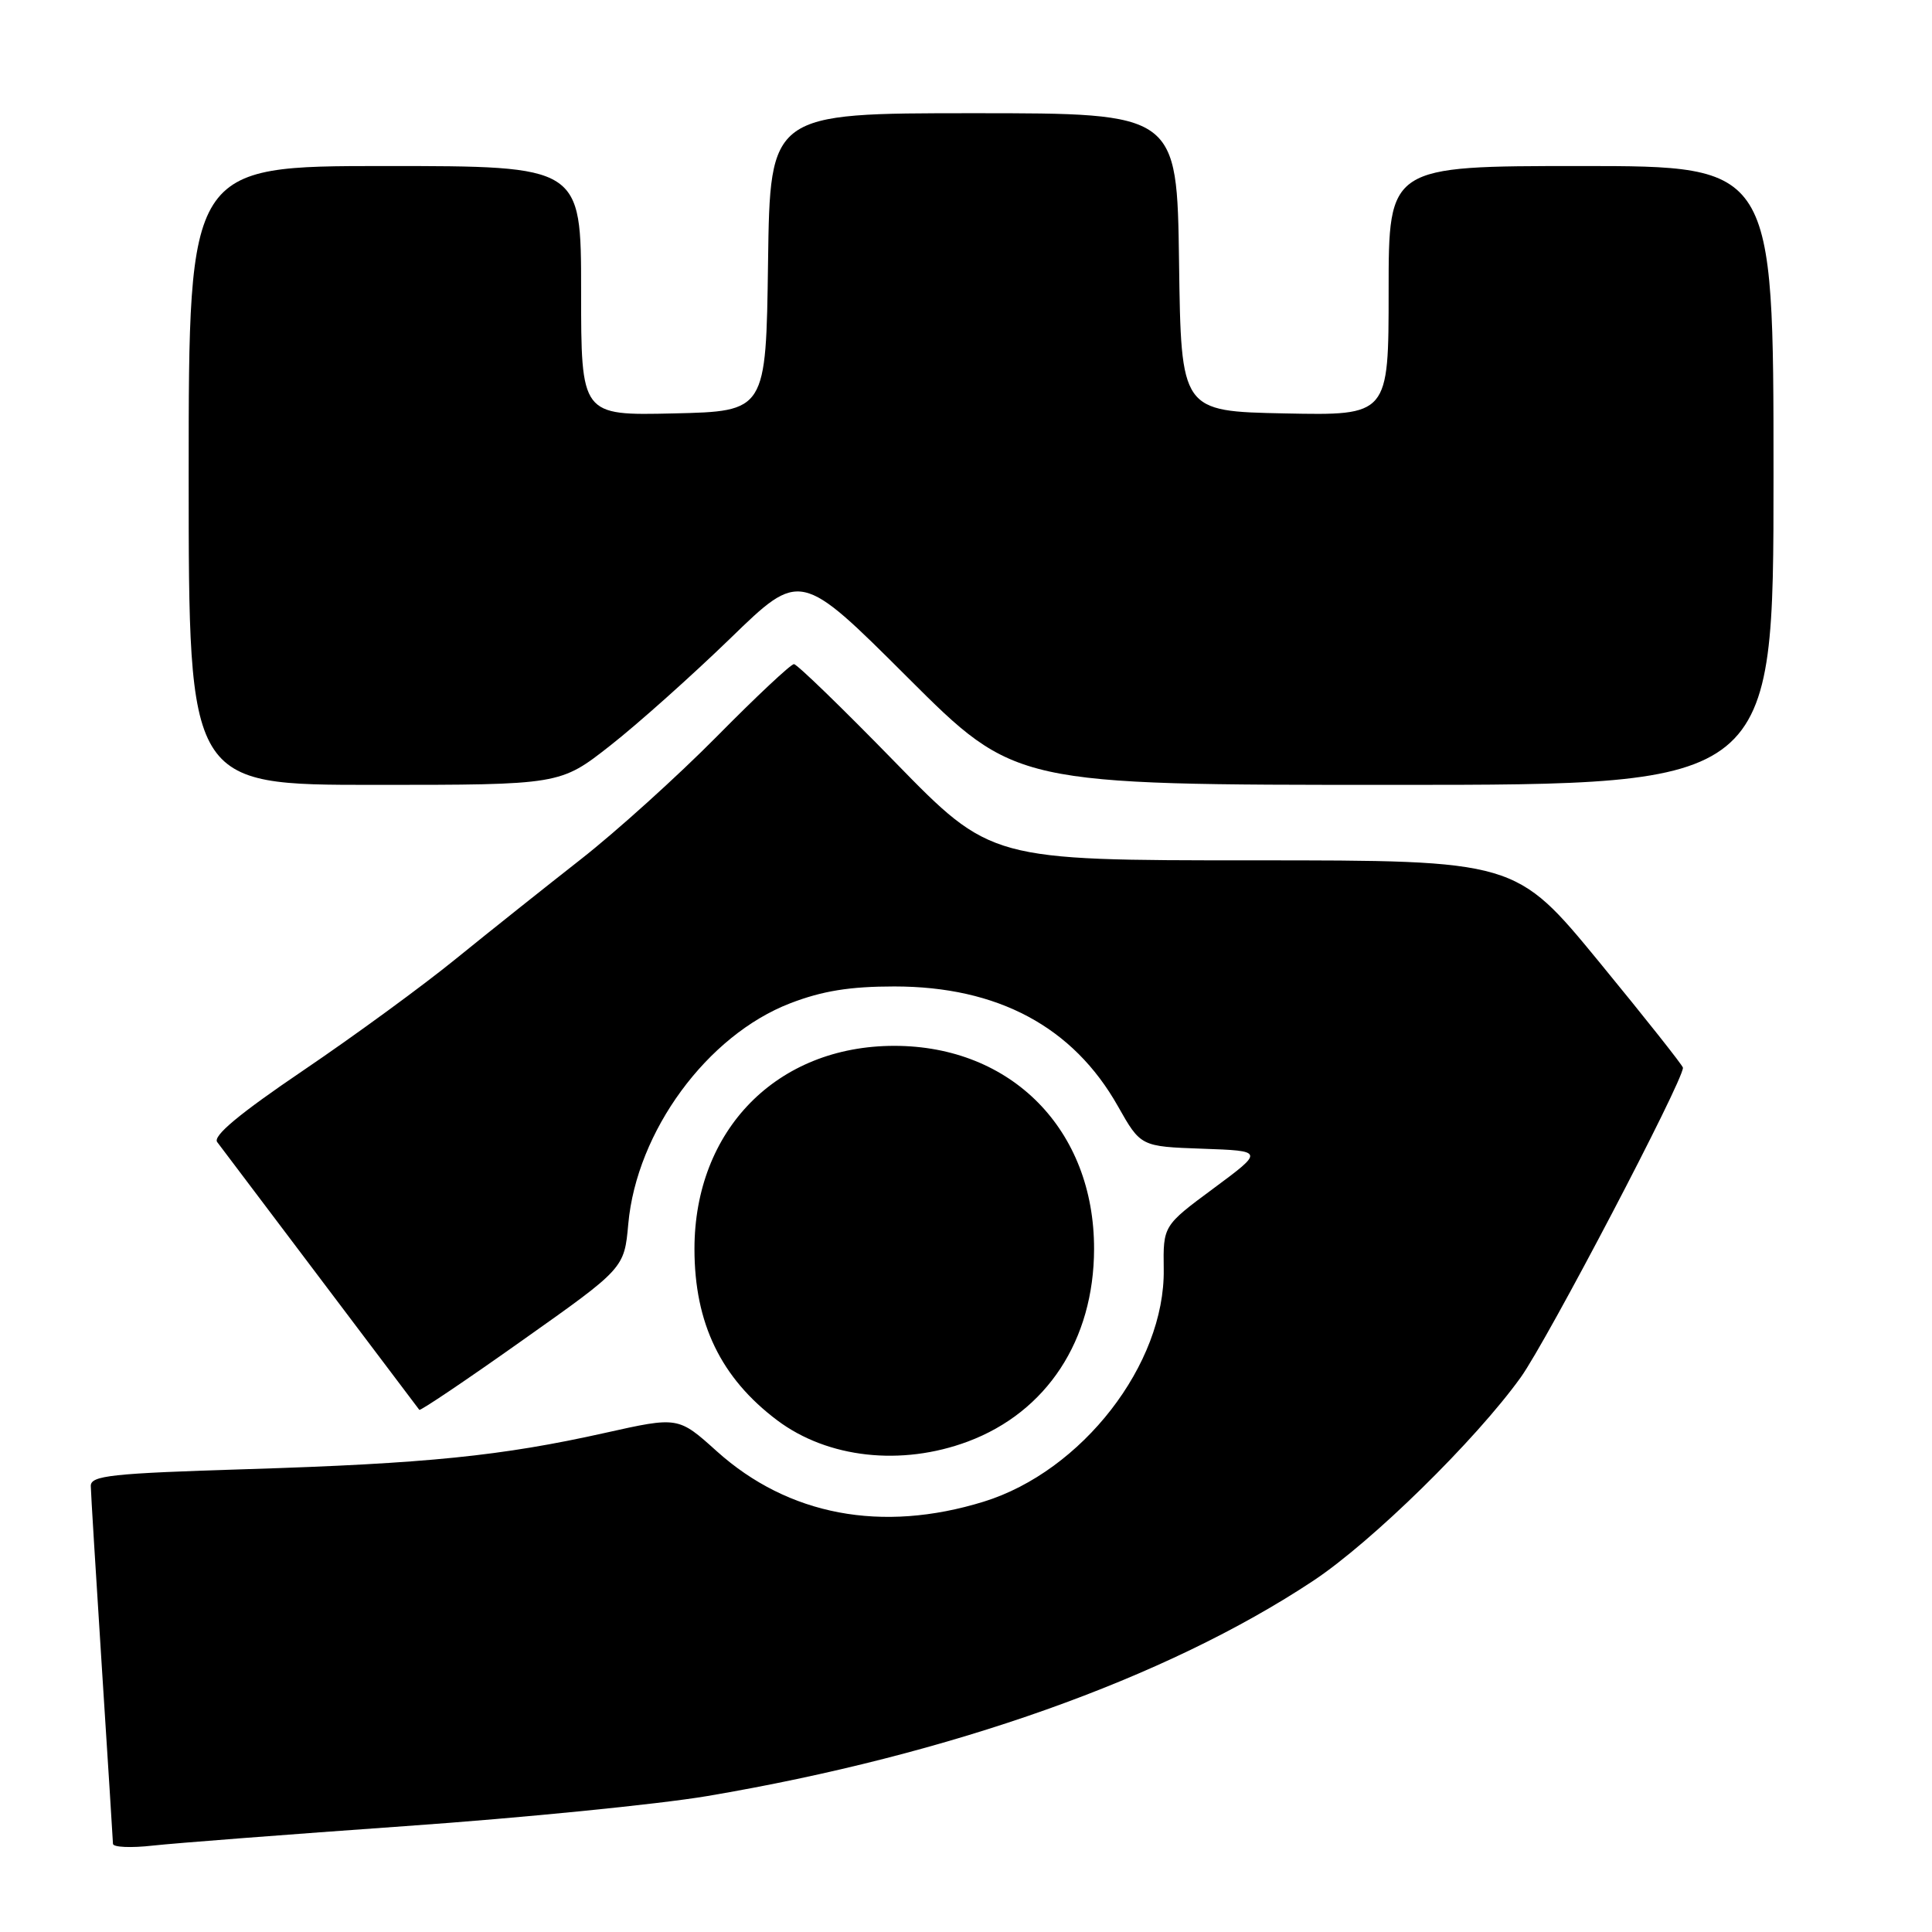 <?xml version="1.0" encoding="UTF-8" standalone="no"?>
<!DOCTYPE svg PUBLIC "-//W3C//DTD SVG 1.1//EN" "http://www.w3.org/Graphics/SVG/1.1/DTD/svg11.dtd" >
<svg xmlns="http://www.w3.org/2000/svg" xmlns:xlink="http://www.w3.org/1999/xlink" version="1.1" viewBox="0 0 256 256">
 <g >
 <path fill="currentColor"
d=" M 53.70 241.97 C 69.21 240.88 87.21 239.08 93.70 237.99 C 126.00 232.52 154.46 222.41 174.00 209.47 C 181.77 204.32 195.53 190.83 201.51 182.50 C 205.01 177.62 223.00 143.29 223.00 141.48 C 223.00 141.21 218.01 134.91 211.92 127.49 C 200.84 114.00 200.84 114.00 166.06 114.00 C 131.29 114.00 131.29 114.00 118.61 101.00 C 111.64 93.85 105.61 88.00 105.20 88.00 C 104.79 88.00 100.19 92.31 94.98 97.59 C 89.77 102.86 81.67 110.17 77.00 113.83 C 72.33 117.49 64.89 123.41 60.48 126.99 C 56.08 130.58 46.94 137.26 40.18 141.84 C 31.69 147.59 28.17 150.53 28.78 151.33 C 31.78 155.30 55.38 186.56 55.56 186.81 C 55.69 186.98 61.85 182.83 69.25 177.58 C 82.72 168.05 82.72 168.05 83.25 162.18 C 84.36 149.91 93.70 137.18 104.71 132.94 C 108.96 131.30 112.62 130.71 118.50 130.71 C 132.21 130.71 142.20 136.06 148.13 146.58 C 151.15 151.92 151.15 151.92 159.32 152.21 C 167.50 152.50 167.50 152.50 160.81 157.46 C 154.12 162.41 154.12 162.41 154.20 168.20 C 154.38 180.76 143.38 194.95 130.34 198.98 C 116.84 203.15 104.45 200.81 94.98 192.30 C 89.87 187.70 89.87 187.70 80.15 189.87 C 66.48 192.92 56.56 193.93 32.75 194.67 C 14.70 195.23 12.00 195.52 12.03 196.91 C 12.04 197.78 12.71 208.62 13.50 221.00 C 14.29 233.38 14.96 243.87 14.97 244.32 C 14.99 244.77 17.36 244.88 20.25 244.55 C 23.14 244.23 38.19 243.07 53.70 241.97 Z  M 128.25 191.01 C 138.71 187.09 144.95 177.57 144.97 165.50 C 145.00 149.72 134.04 138.58 118.50 138.58 C 102.96 138.58 92.02 149.71 92.02 165.50 C 92.02 175.35 95.53 182.60 103.00 188.21 C 109.69 193.22 119.44 194.30 128.25 191.01 Z  M 80.86 98.79 C 84.51 95.93 91.67 89.53 96.78 84.58 C 106.05 75.58 106.05 75.58 120.29 89.79 C 134.53 104.00 134.53 104.00 184.76 104.00 C 235.00 104.00 235.00 104.00 235.00 63.00 C 235.00 22.00 235.00 22.00 209.50 22.00 C 184.00 22.00 184.00 22.00 184.00 38.53 C 184.00 55.06 184.00 55.06 170.25 54.78 C 156.50 54.50 156.50 54.50 156.23 34.75 C 155.96 15.00 155.96 15.00 129.00 15.00 C 102.04 15.00 102.04 15.00 101.77 34.75 C 101.50 54.50 101.50 54.50 89.25 54.78 C 77.00 55.06 77.00 55.06 77.00 38.53 C 77.00 22.00 77.00 22.00 51.00 22.00 C 25.00 22.00 25.00 22.00 25.00 63.00 C 25.00 104.00 25.00 104.00 49.61 104.00 C 74.22 104.00 74.22 104.00 80.86 98.79 Z "/>
</g>
</svg>